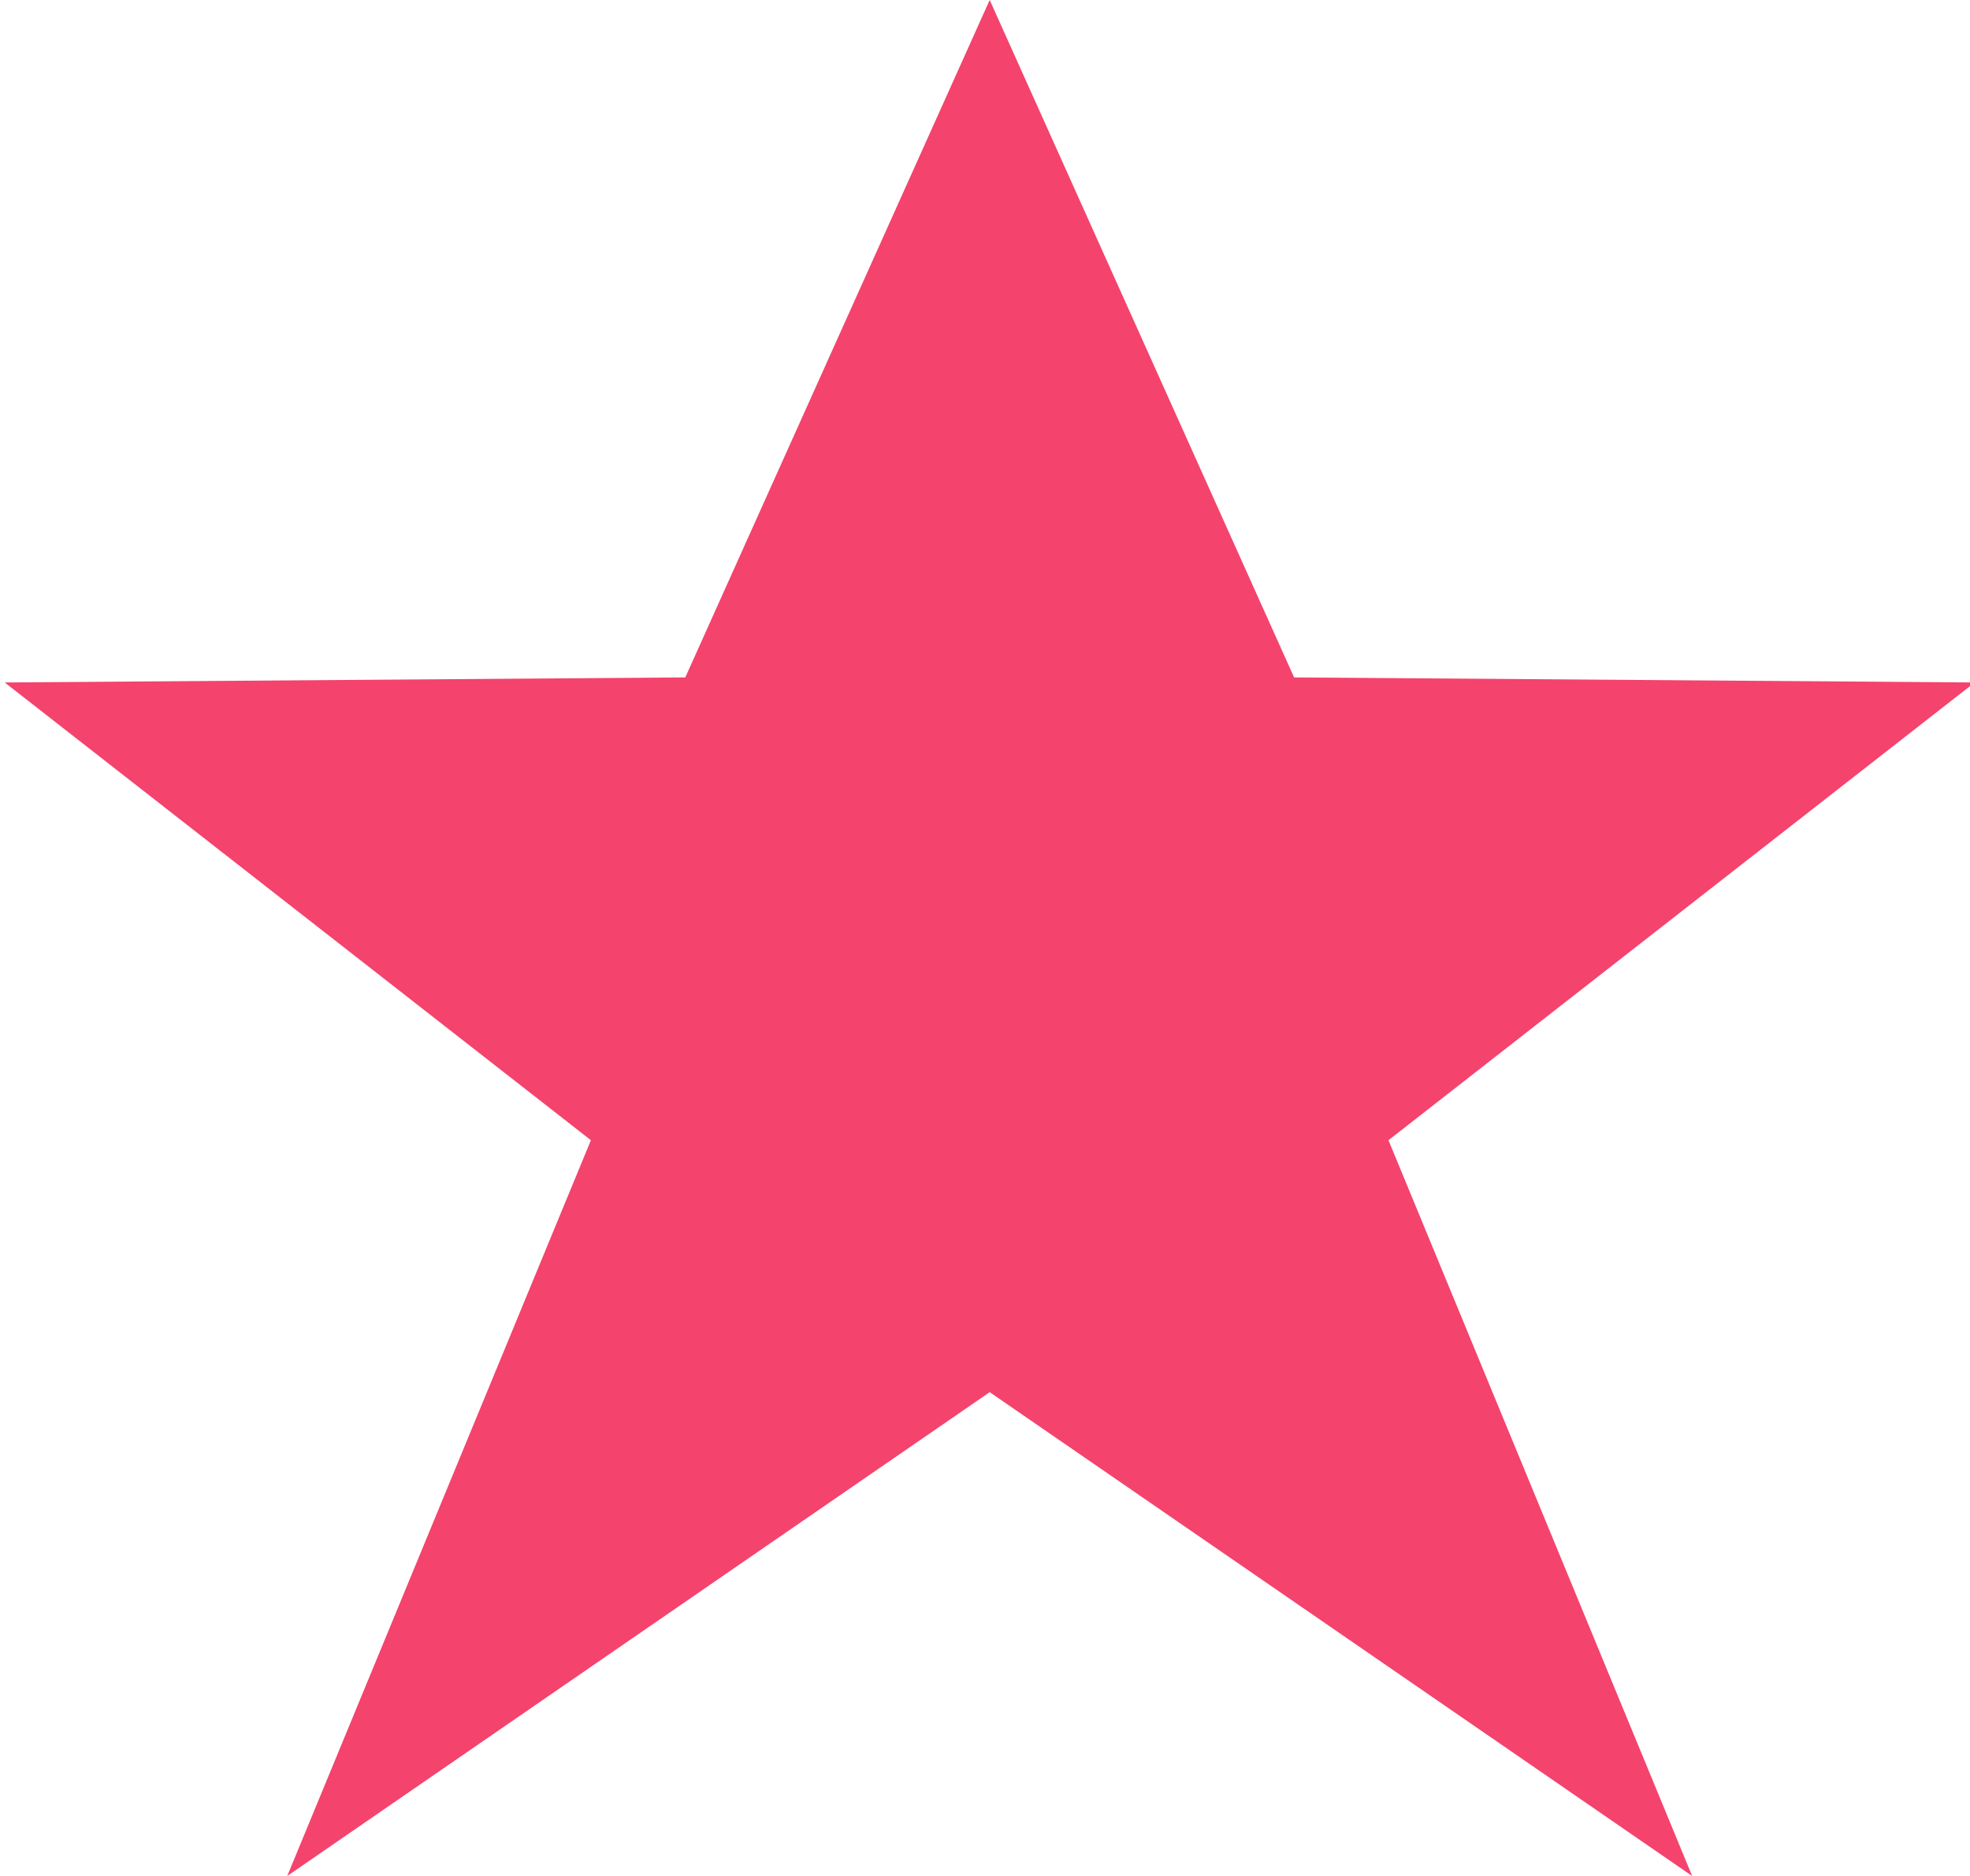 <svg xmlns="http://www.w3.org/2000/svg" viewBox="0 0 21 20"><path fill="#f4436c" d="M10.55 14.842L3.062 20l3.237-7.844L.05 7.276l7.255-.054L10.55 0l3.245 7.222 7.255.054-6.249 4.88L18.038 20z"/></svg>